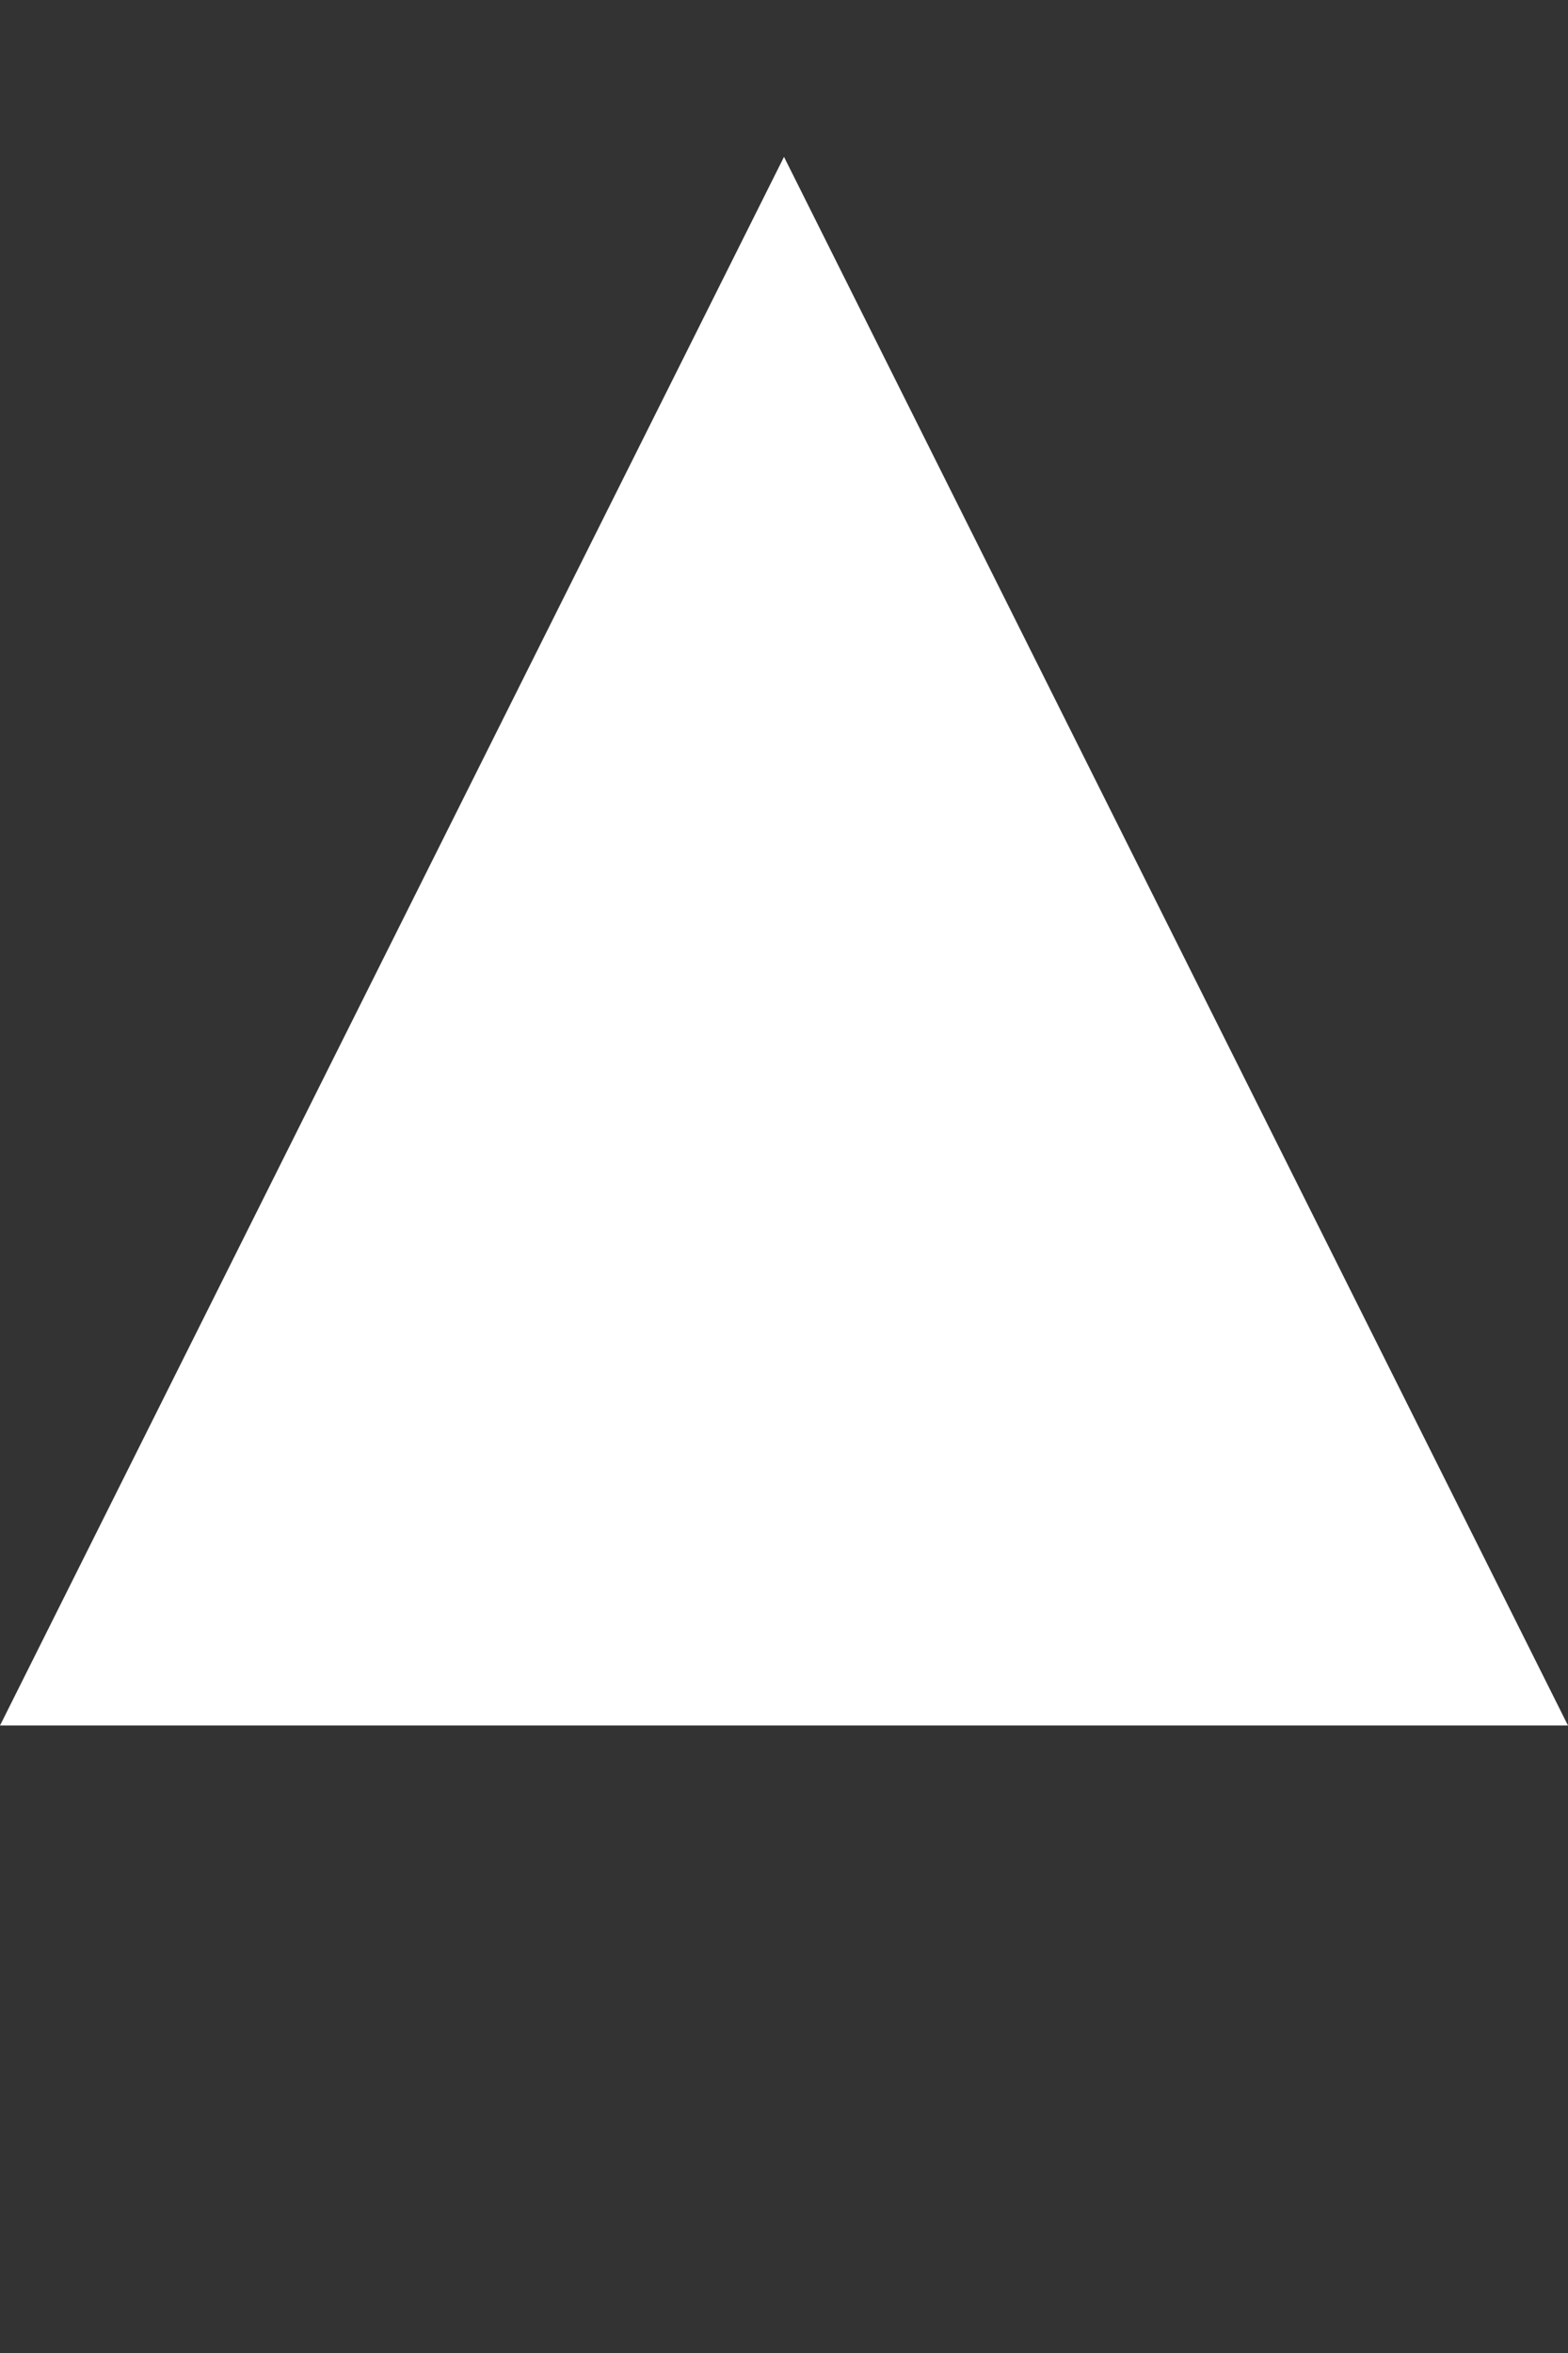 <?xml version="1.0" encoding="UTF-8" standalone="no"?>
<svg width="10px" height="15px" viewBox="0 0 10 15" version="1.1"
     xmlns="http://www.w3.org/2000/svg">
    <rect x="0" y="0" width="10" height="15" fill="#333333" stroke="none"/>
    <!-- Generator: Sketch 3.8.3 (29802) - http://www.bohemiancoding.com/sketch -->
    <title>p_up_arrow</title>
    <desc>Created with Sketch.</desc>
    <defs></defs>
    <g id="Page-1" stroke="none" stroke-width="1" fill="none" fill-rule="evenodd">
        <g id="p_up_arrow" fill="#FFFFFF">
            <polygon id="Triangle-21-Copy"
                     transform="translate(5, 6) rotate(180) translate(-5, -6) "
                     points="0 1 10 1 5 11"></polygon>
        </g>
    </g>
</svg>